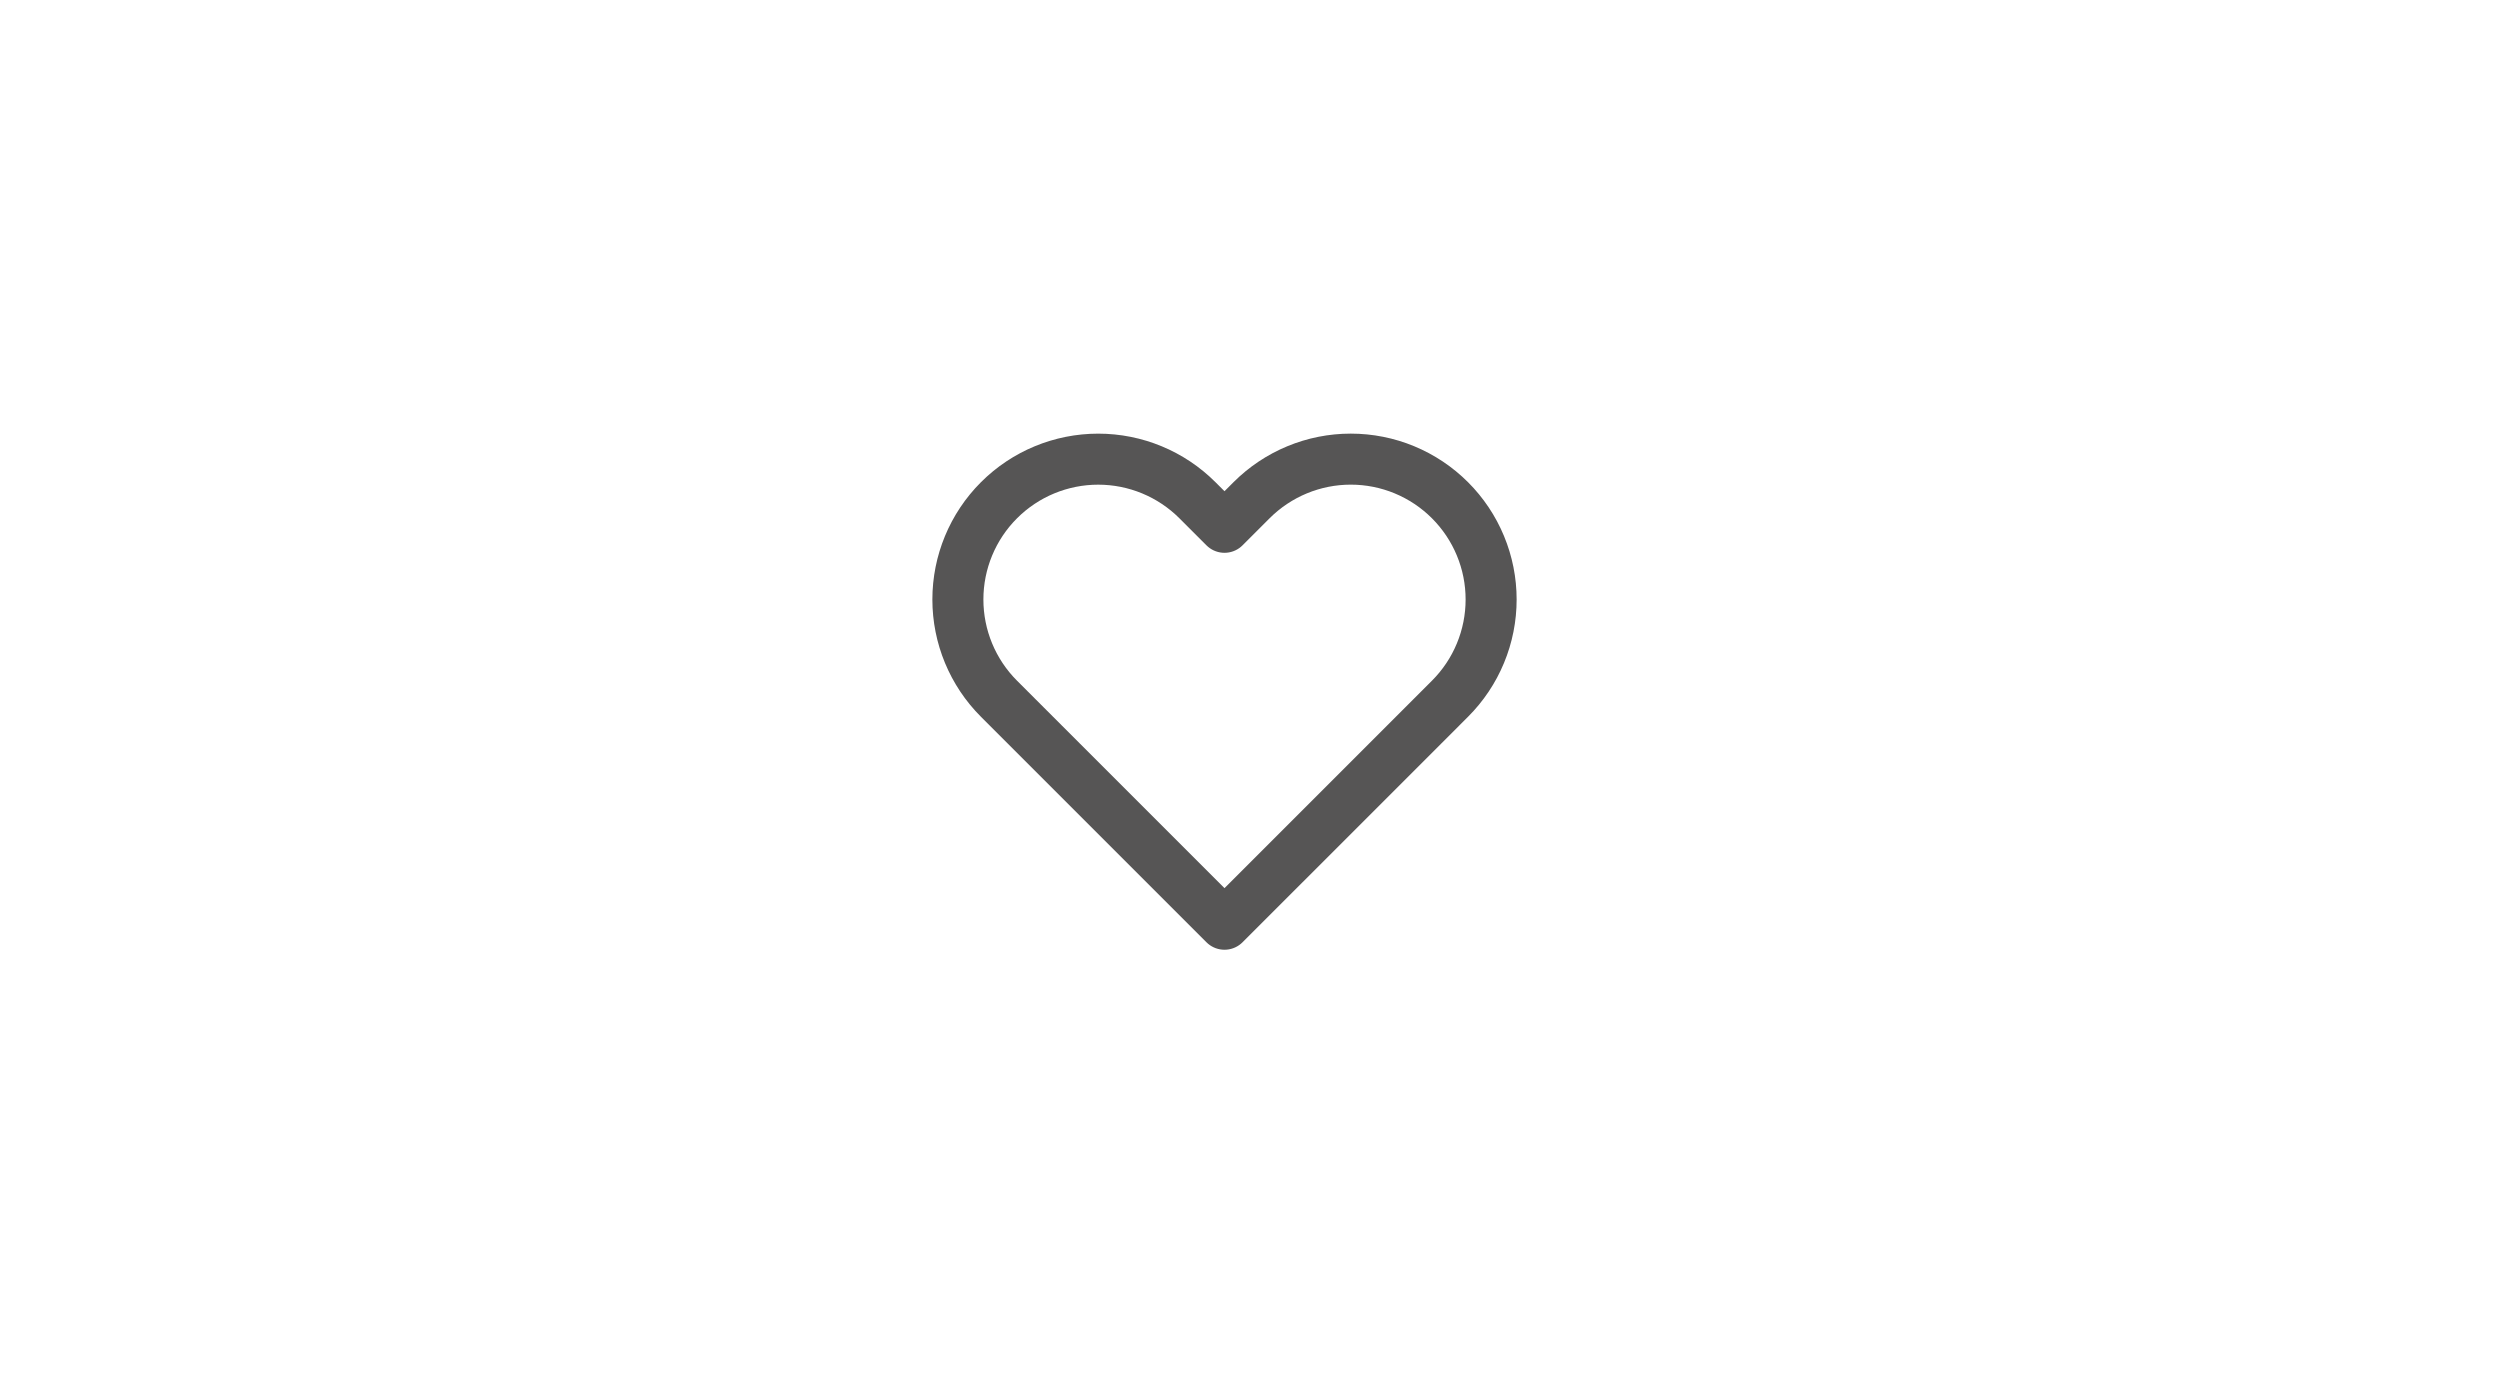 <svg width="98" height="54" viewBox="0 0 98 54" fill="none" xmlns="http://www.w3.org/2000/svg">
<path d="M56.84 19.61C56.329 19.099 55.723 18.694 55.056 18.417C54.388 18.14 53.673 17.998 52.95 17.998C52.228 17.998 51.512 18.14 50.845 18.417C50.177 18.694 49.571 19.099 49.06 19.61L48 20.67L46.94 19.61C45.908 18.578 44.509 17.999 43.05 17.999C41.591 17.999 40.192 18.578 39.16 19.61C38.128 20.642 37.549 22.041 37.549 23.5C37.549 24.959 38.128 26.358 39.16 27.39L40.22 28.45L48 36.23L55.78 28.45L56.84 27.39C57.351 26.879 57.757 26.273 58.033 25.605C58.31 24.938 58.452 24.223 58.452 23.5C58.452 22.777 58.31 22.062 58.033 21.395C57.757 20.727 57.351 20.121 56.84 19.61V19.61Z" stroke="#565555" stroke-width="2" stroke-linecap="round" stroke-linejoin="round"/>
</svg>

